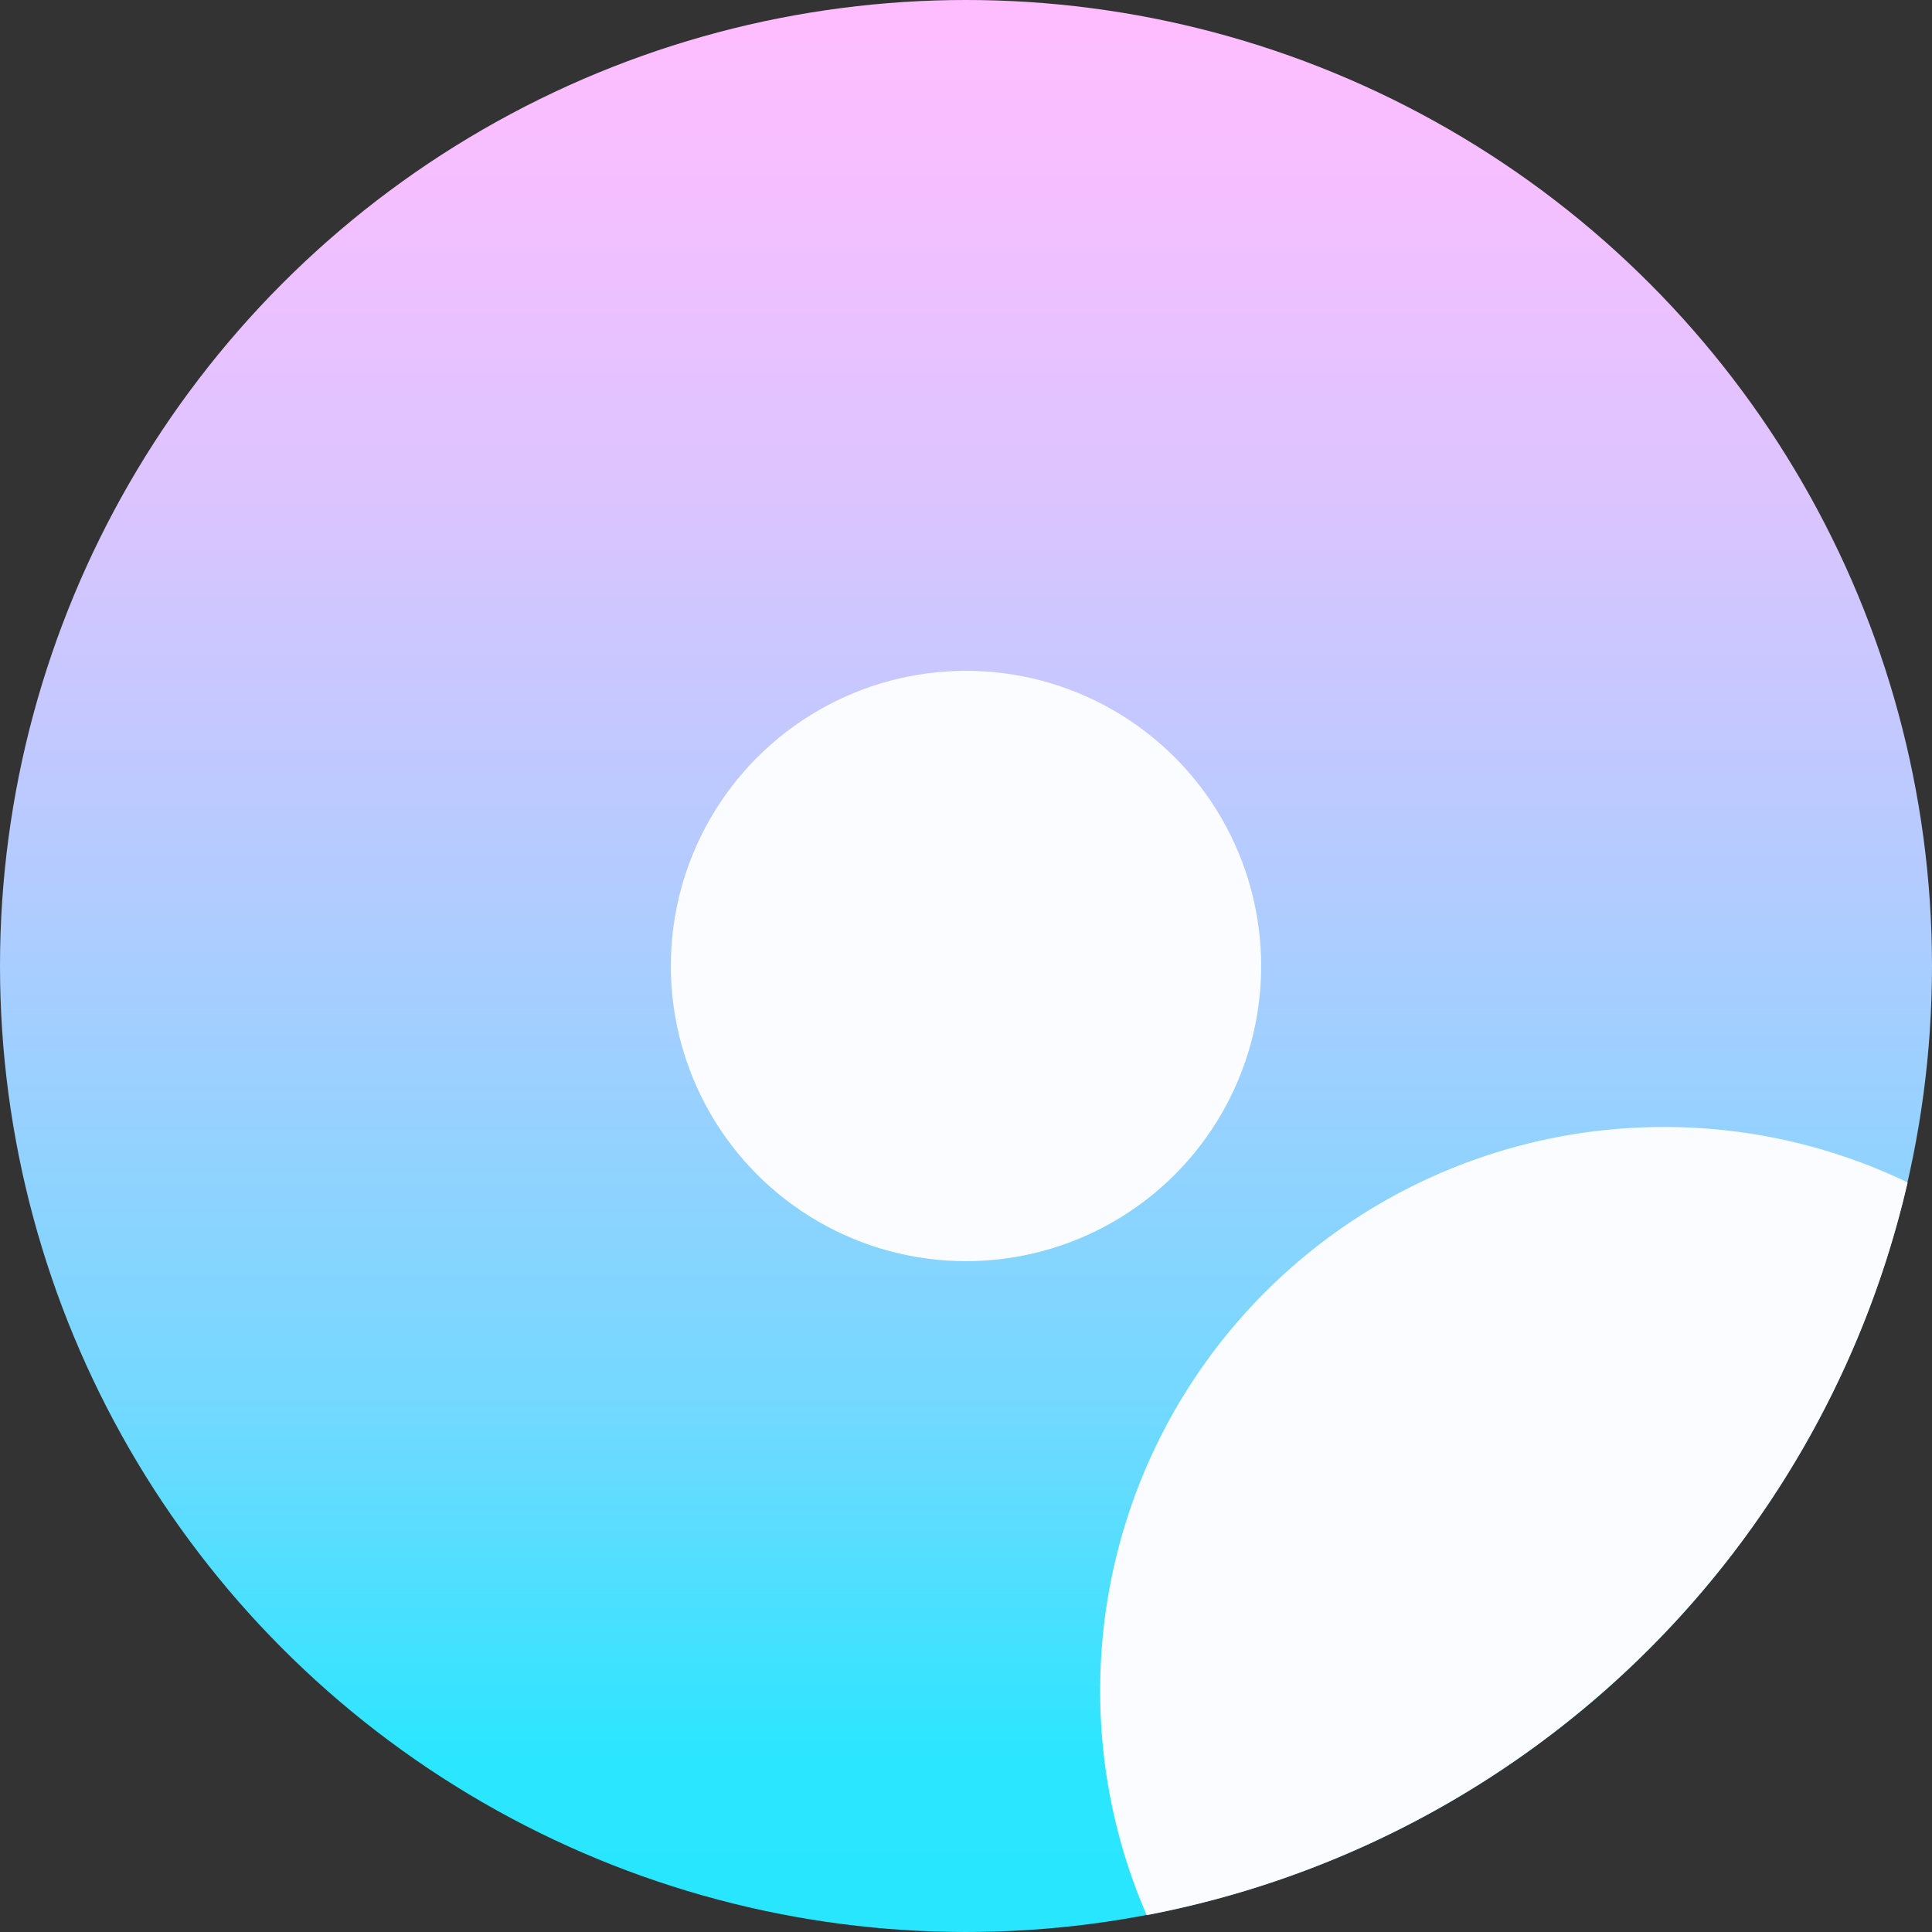 <svg xmlns="http://www.w3.org/2000/svg" xmlns:xlink="http://www.w3.org/1999/xlink" width="72" height="72" viewBox="0 0 72 72"><rect x="0" y="0" width="72" height="72" fill="#333333" stroke="none"/><defs><linearGradient id="a" x1="0.5" x2="0.5" y2="1" gradientUnits="objectBoundingBox"><stop offset="0" stop-color="#ffbdff"/><stop offset="0.1" stop-color="#f5bfff"/><stop offset="0.26" stop-color="#dbc4ff"/><stop offset="0.47" stop-color="#b0ccff"/><stop offset="0.72" stop-color="#75d8ff"/><stop offset="0.909" stop-color="#2ae6ff"/><stop offset="1" stop-color="#29e6ff"/></linearGradient></defs><g transform="translate(-722 -3817)"><circle cx="36" cy="36" r="36" transform="translate(722 3817)" fill="url(#a)"/><circle cx="11" cy="11" r="11" transform="translate(747 3842)" fill="#fafcff"/><path d="M-11346,63a21,21,0,0,1,21-21,20.91,20.91,0,0,1,9.092,2.065,36.046,36.046,0,0,1-28.358,27.307A20.934,20.934,0,0,1-11346,63Z" transform="translate(12109 3817)" fill="#fafcff"/></g></svg>